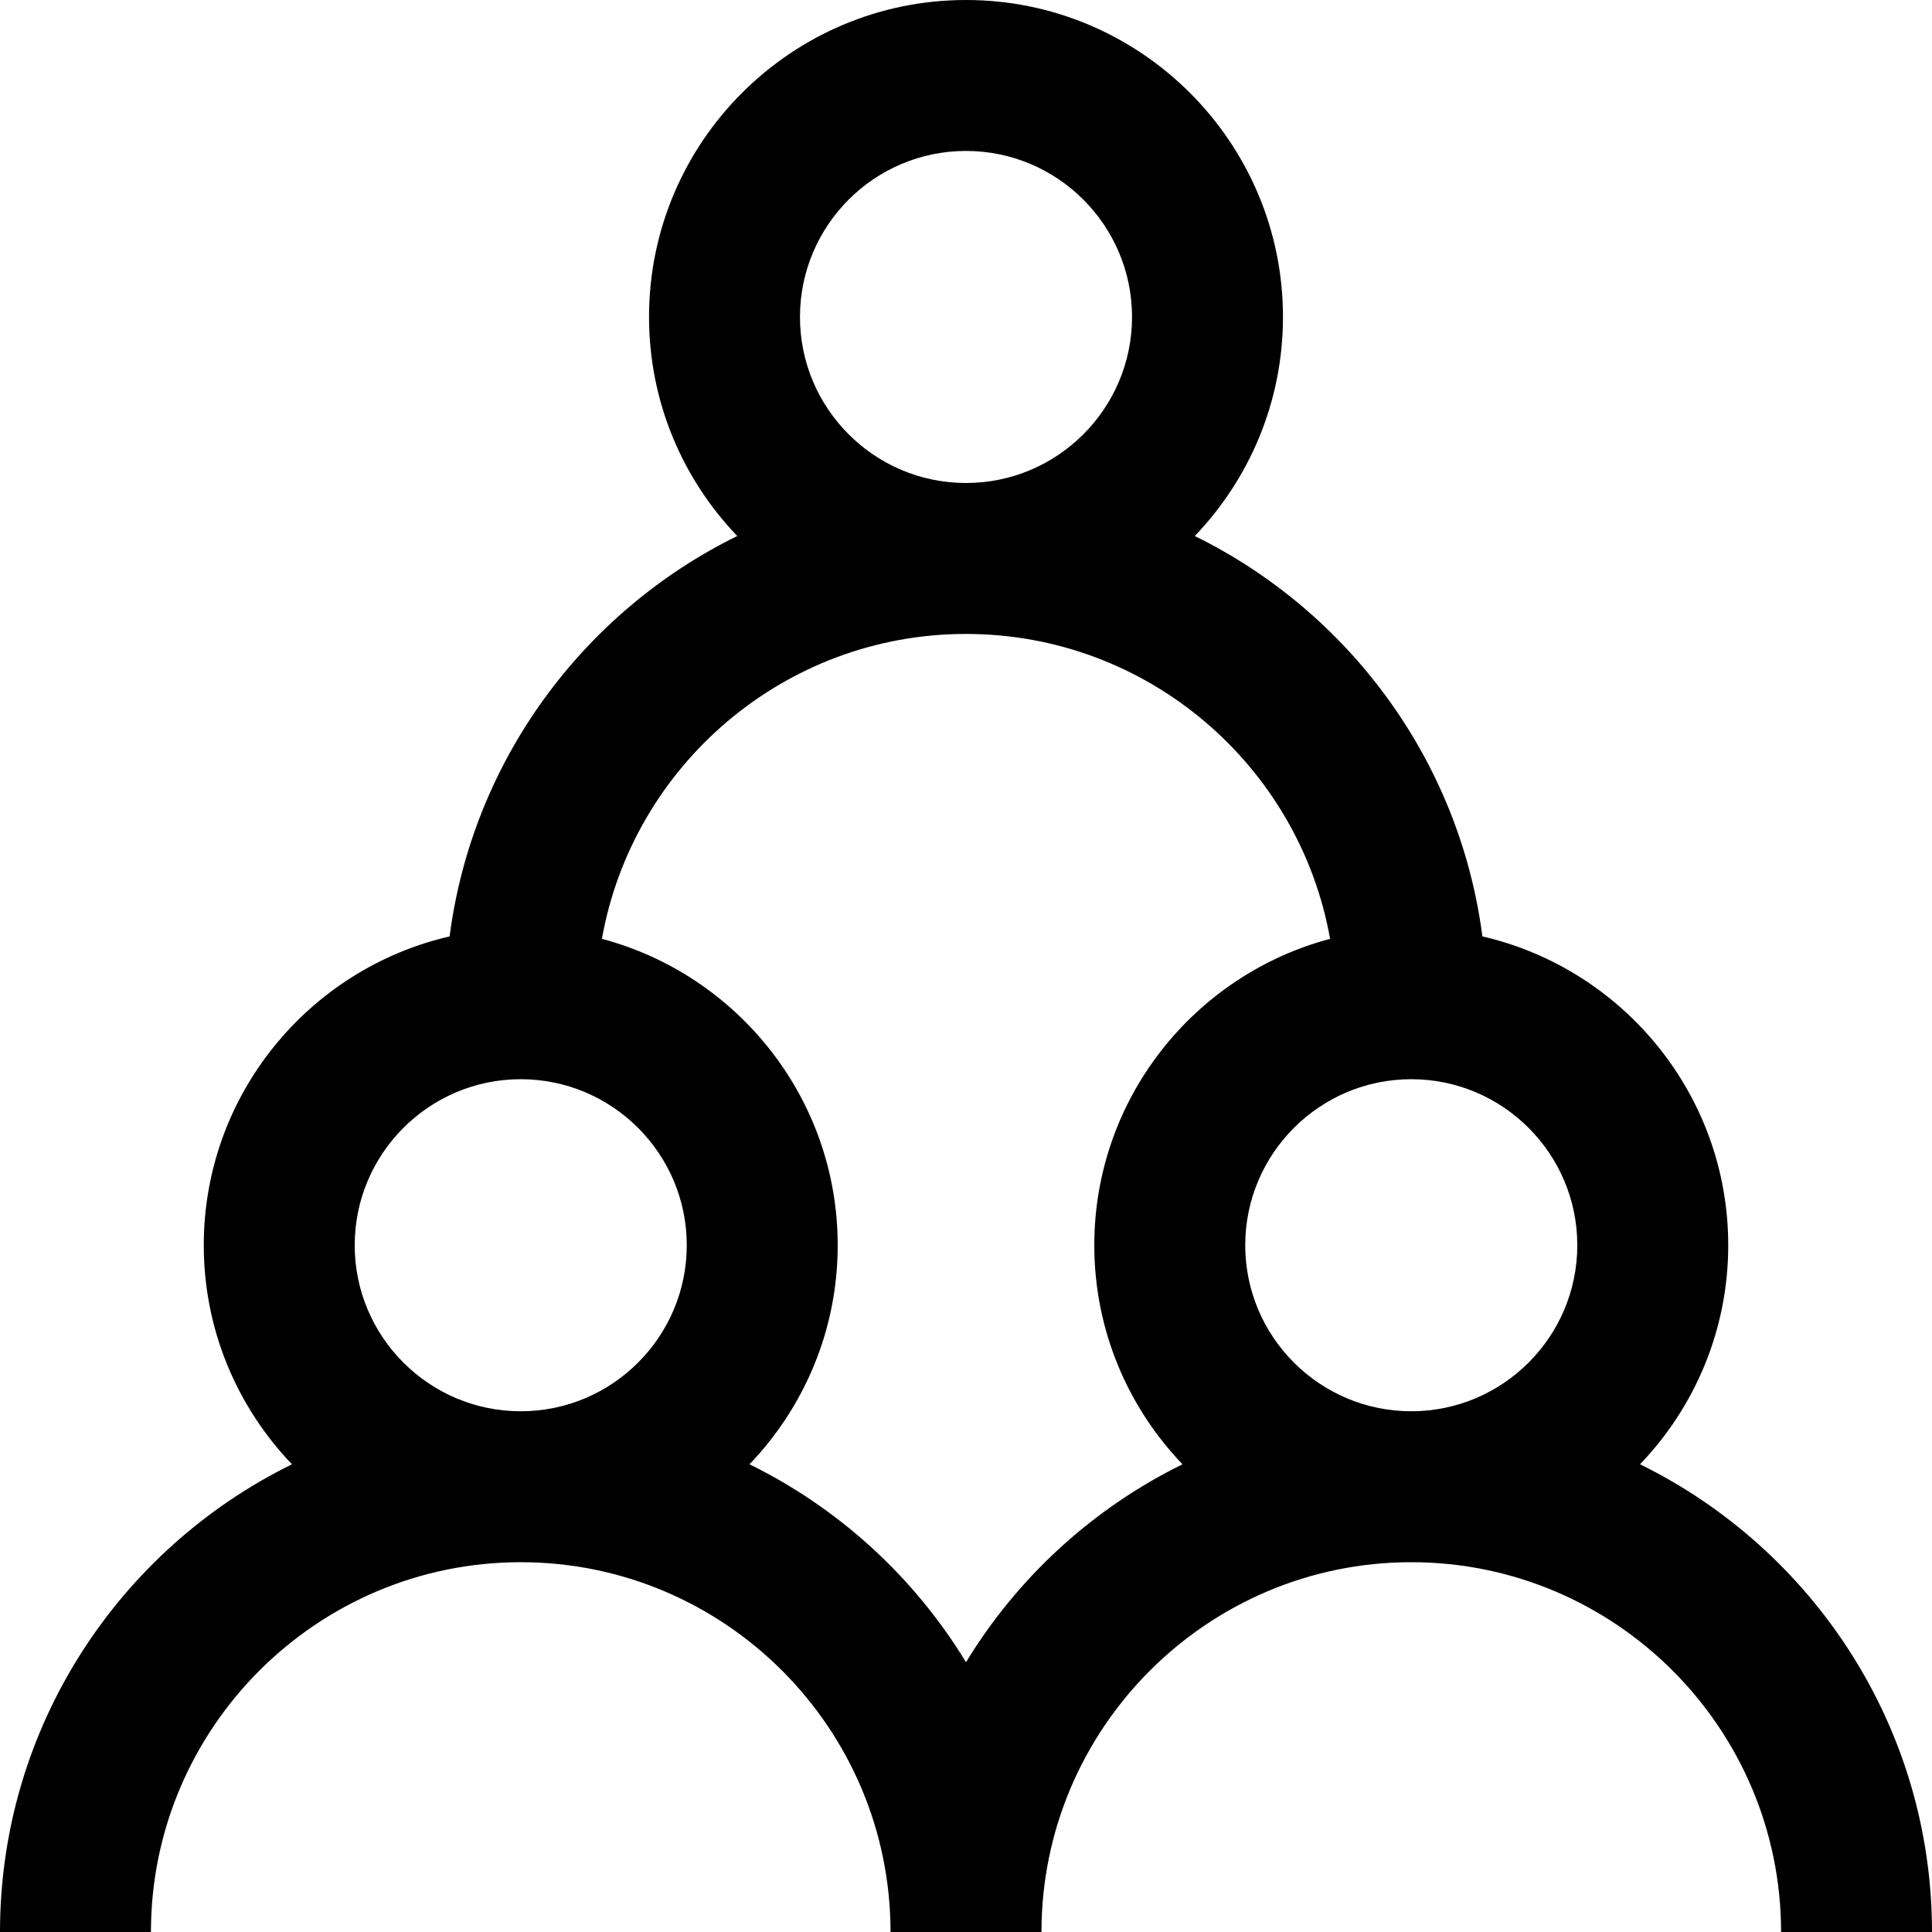 <?xml version="1.0" encoding="iso-8859-1"?>
<!-- Generator: Adobe Illustrator 19.0.0, SVG Export Plug-In . SVG Version: 6.00 Build 0)  -->
<svg version="1.1" id="Capa_1" xmlns="http://www.w3.org/2000/svg" xmlns:xlink="http://www.w3.org/1999/xlink" x="0px" y="0px"
	 viewBox="0 0 512 512" style="enable-background:new 0 0 512 512;" xml:space="preserve">
<g>
	<g>
		<path d="M434.625,388.052C449.086,372.956,458,352.506,458,330c0-39.836-27.883-73.26-65.151-81.841
			c-6.053-46.688-35.532-86.123-76.223-106.107C331.086,126.956,340,106.506,340,84c0-46.318-37.682-84-84-84s-84,37.682-84,84
			c0,22.506,8.914,42.956,23.375,58.052c-40.691,19.984-70.17,59.419-76.223,106.107C81.883,256.74,54,290.164,54,330
			c0,22.506,8.914,42.956,23.375,58.052C31.592,410.536,0,457.645,0,512h40c0-54.037,43.962-98,98-98c54.038,0,98,43.963,98,98h40
			c0-54.037,43.962-98,98-98c54.038,0,98,43.963,98,98h40C512,457.645,480.408,410.536,434.625,388.052z M256,40
			c24.262,0,44,19.738,44,44s-19.738,44-44,44c-24.262,0-44-19.738-44-44S231.738,40,256,40z M138,374c-24.262,0-44-19.738-44-44
			c0-24.262,19.738-44,44-44s44,19.738,44,44C182,354.262,162.262,374,138,374z M313.375,388.052
			c-23.755,11.666-43.693,29.957-57.375,52.456c-13.682-22.499-33.62-40.79-57.375-52.456C213.086,372.956,222,352.506,222,330
			c0-38.883-26.561-71.669-62.488-81.196C167.664,202.937,207.828,168,256,168s88.336,34.937,96.488,80.804
			C316.561,258.331,290,291.117,290,330C290,352.506,298.914,372.956,313.375,388.052z M374,374c-24.262,0-44-19.738-44-44
			c0-24.262,19.738-44,44-44c24.262,0,44,19.738,44,44C418,354.262,398.262,374,374,374z"/>
	</g>
</g>
<g>
</g>
<g>
</g>
<g>
</g>
<g>
</g>
<g>
</g>
<g>
</g>
<g>
</g>
<g>
</g>
<g>
</g>
<g>
</g>
<g>
</g>
<g>
</g>
<g>
</g>
<g>
</g>
<g>
</g>
</svg>
